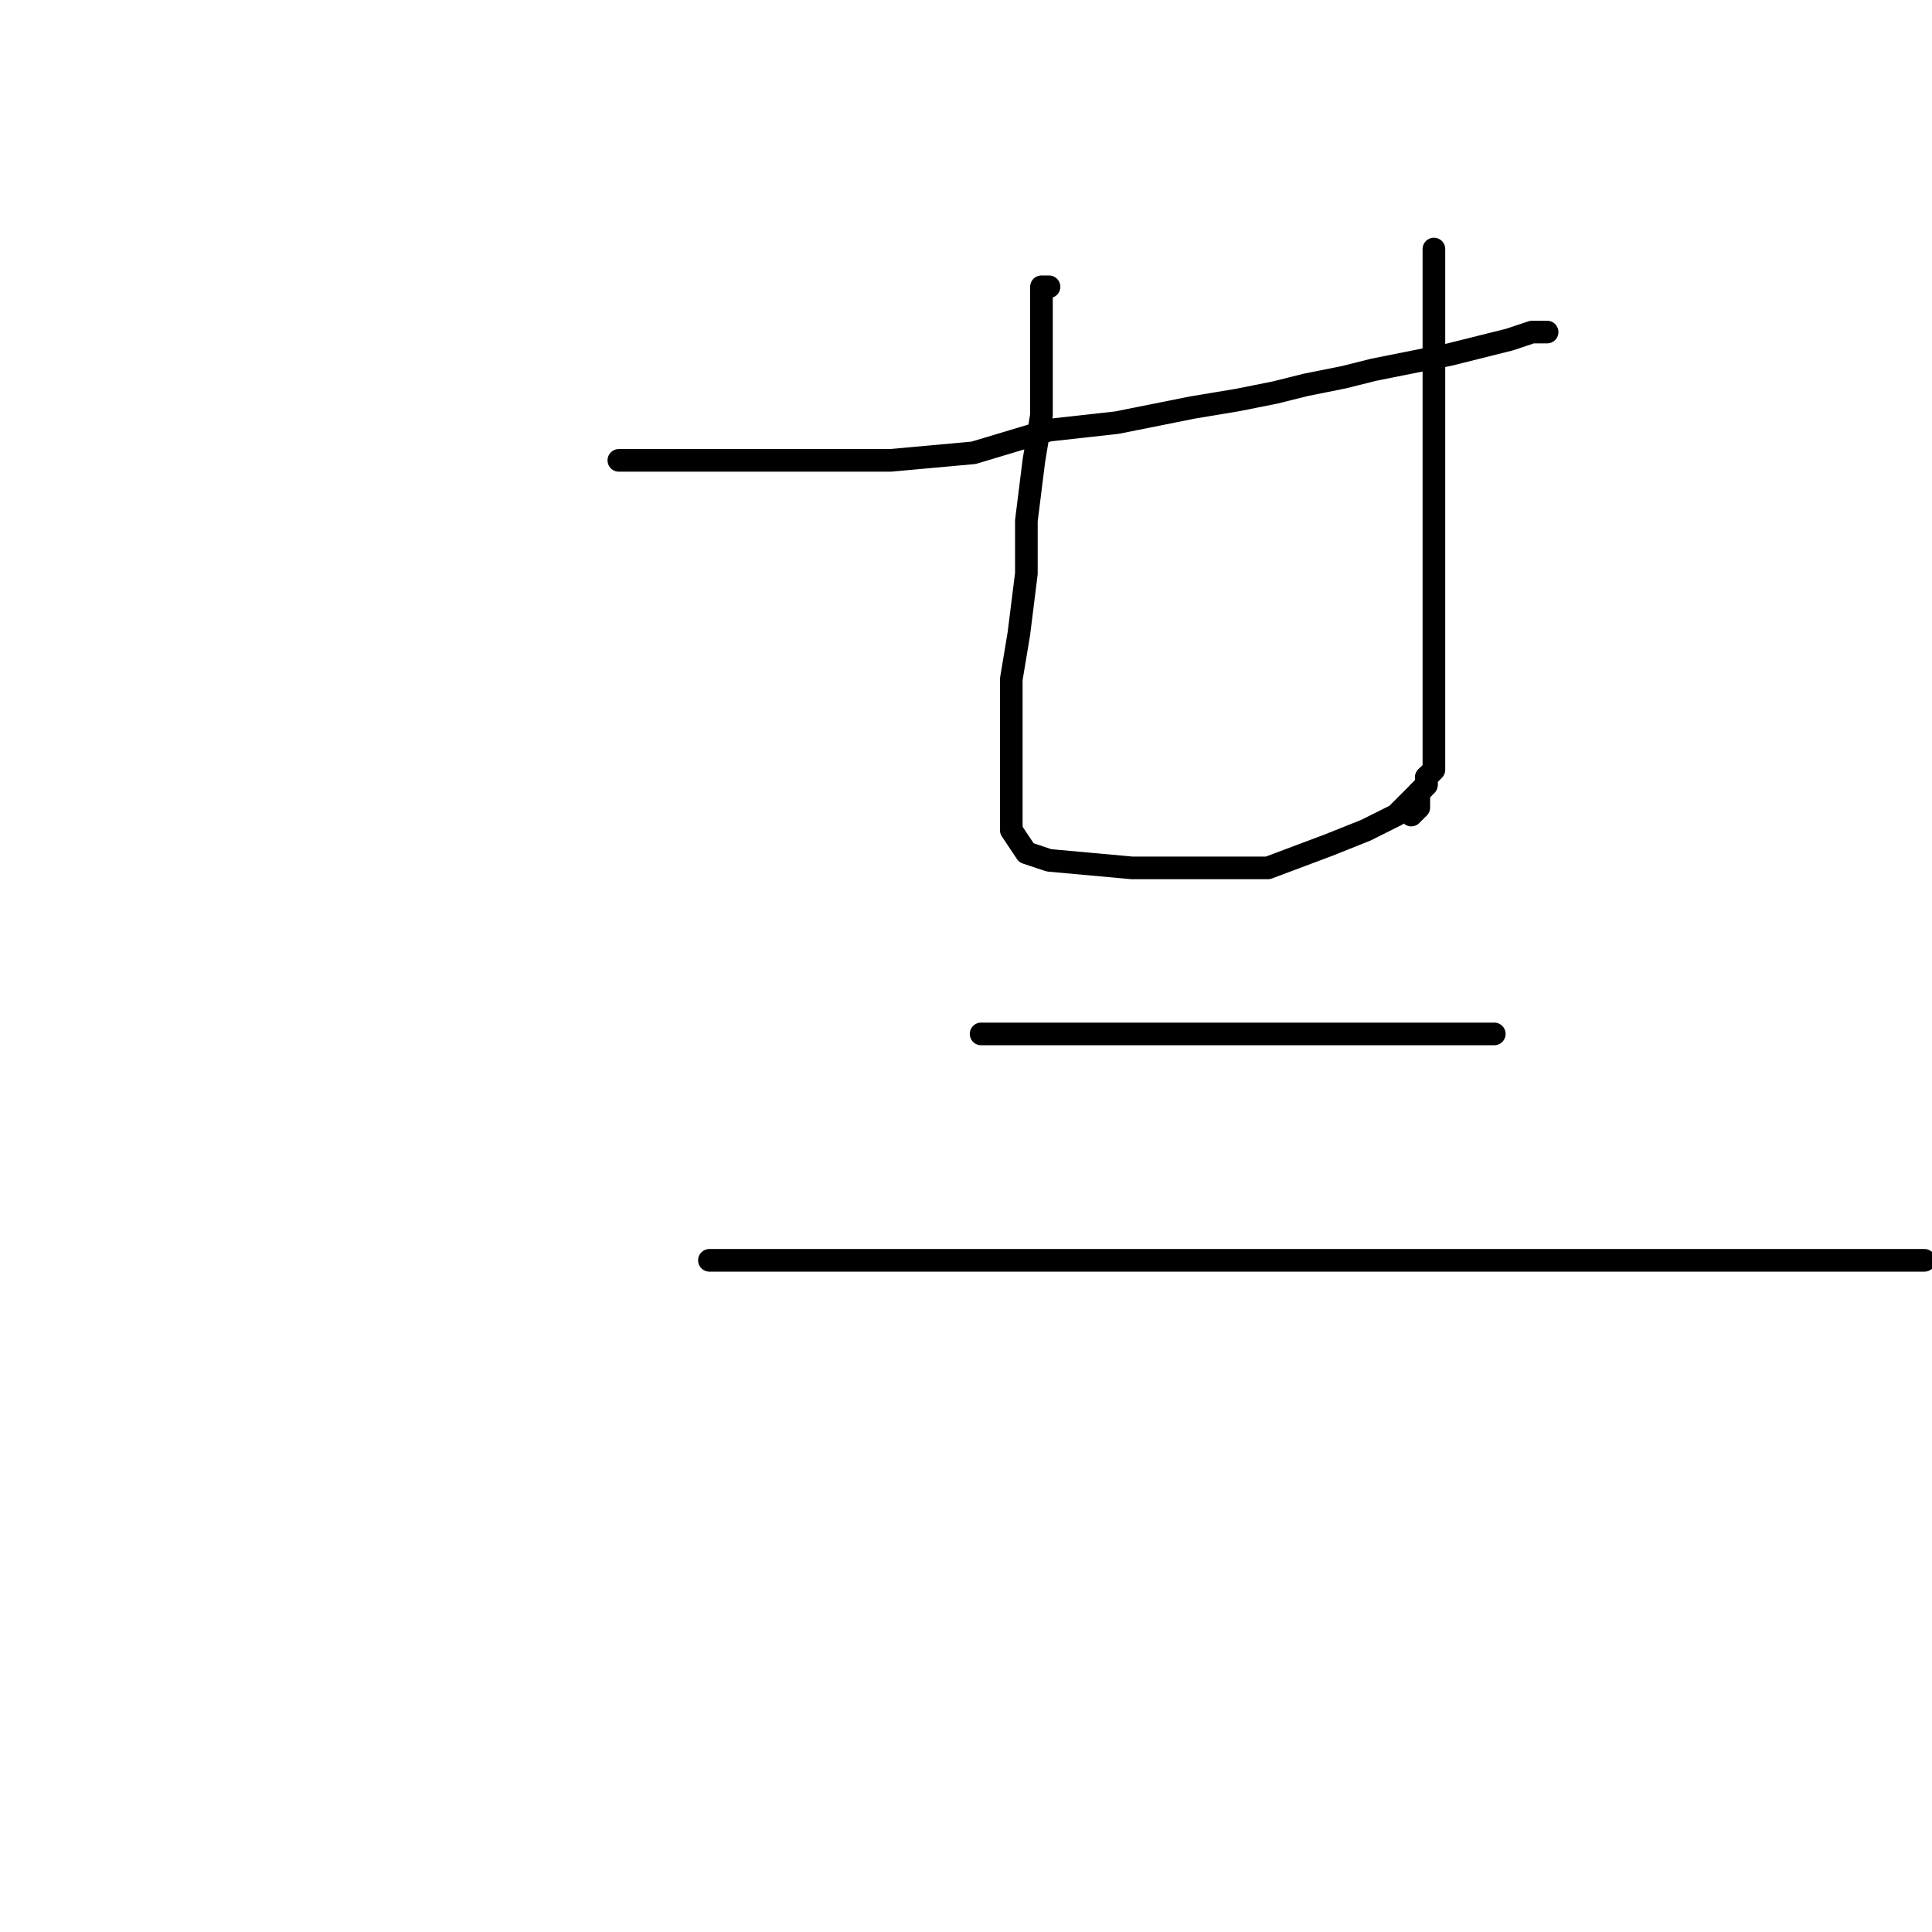 <?xml version="1.0" standalone="no"?>
    <svg width="256" height="256" xmlns="http://www.w3.org/2000/svg" version="1.1">
    <polyline stroke="black" stroke-width="3" stroke-linecap="round" fill="transparent" stroke-linejoin="round" points="82 61 84 61 85 61 87 61 93 61 95 61 99 61 109 61 118 61 129 60 139 57 148 56 158 54 164 53 169 52 173 51 178 50 182 49 187 48 192 47 196 46 200 45 203 44 205 44 205 44 " />
        <polyline stroke="black" stroke-width="3" stroke-linecap="round" fill="transparent" stroke-linejoin="round" points="139 38 138 38 138 38 138 38 138 39 138 40 138 41 138 44 138 50 138 55 137 61 136 69 136 76 135 84 134 90 134 96 134 102 134 106 134 110 136 113 139 114 150 115 158 115 168 115 176 112 181 110 185 108 187 106 188 105 189 104 189 103 189 103 " />
        <polyline stroke="black" stroke-width="3" stroke-linecap="round" fill="transparent" stroke-linejoin="round" points="190 33 190 34 190 36 190 40 190 44 190 50 190 57 190 62 190 66 190 72 190 75 190 78 190 81 190 84 190 86 190 88 190 90 190 91 190 92 190 94 190 97 190 99 190 101 190 101 190 102 189 103 189 104 188 105 188 107 187 108 187 108 187 108 " />
        <polyline stroke="black" stroke-width="3" stroke-linecap="round" fill="transparent" stroke-linejoin="round" points="130 137 130 137 131 137 135 137 140 137 147 137 156 137 166 137 182 137 188 137 194 137 197 137 198 137 198 137 198 137 " />
        <polyline stroke="black" stroke-width="3" stroke-linecap="round" fill="transparent" stroke-linejoin="round" points="94 167 94 167 96 167 99 167 103 167 108 167 114 167 128 167 142 167 153 167 176 167 189 167 204 167 217 167 226 167 233 167 239 167 245 167 249 167 252 167 255 167 255 167 " />
        </svg>